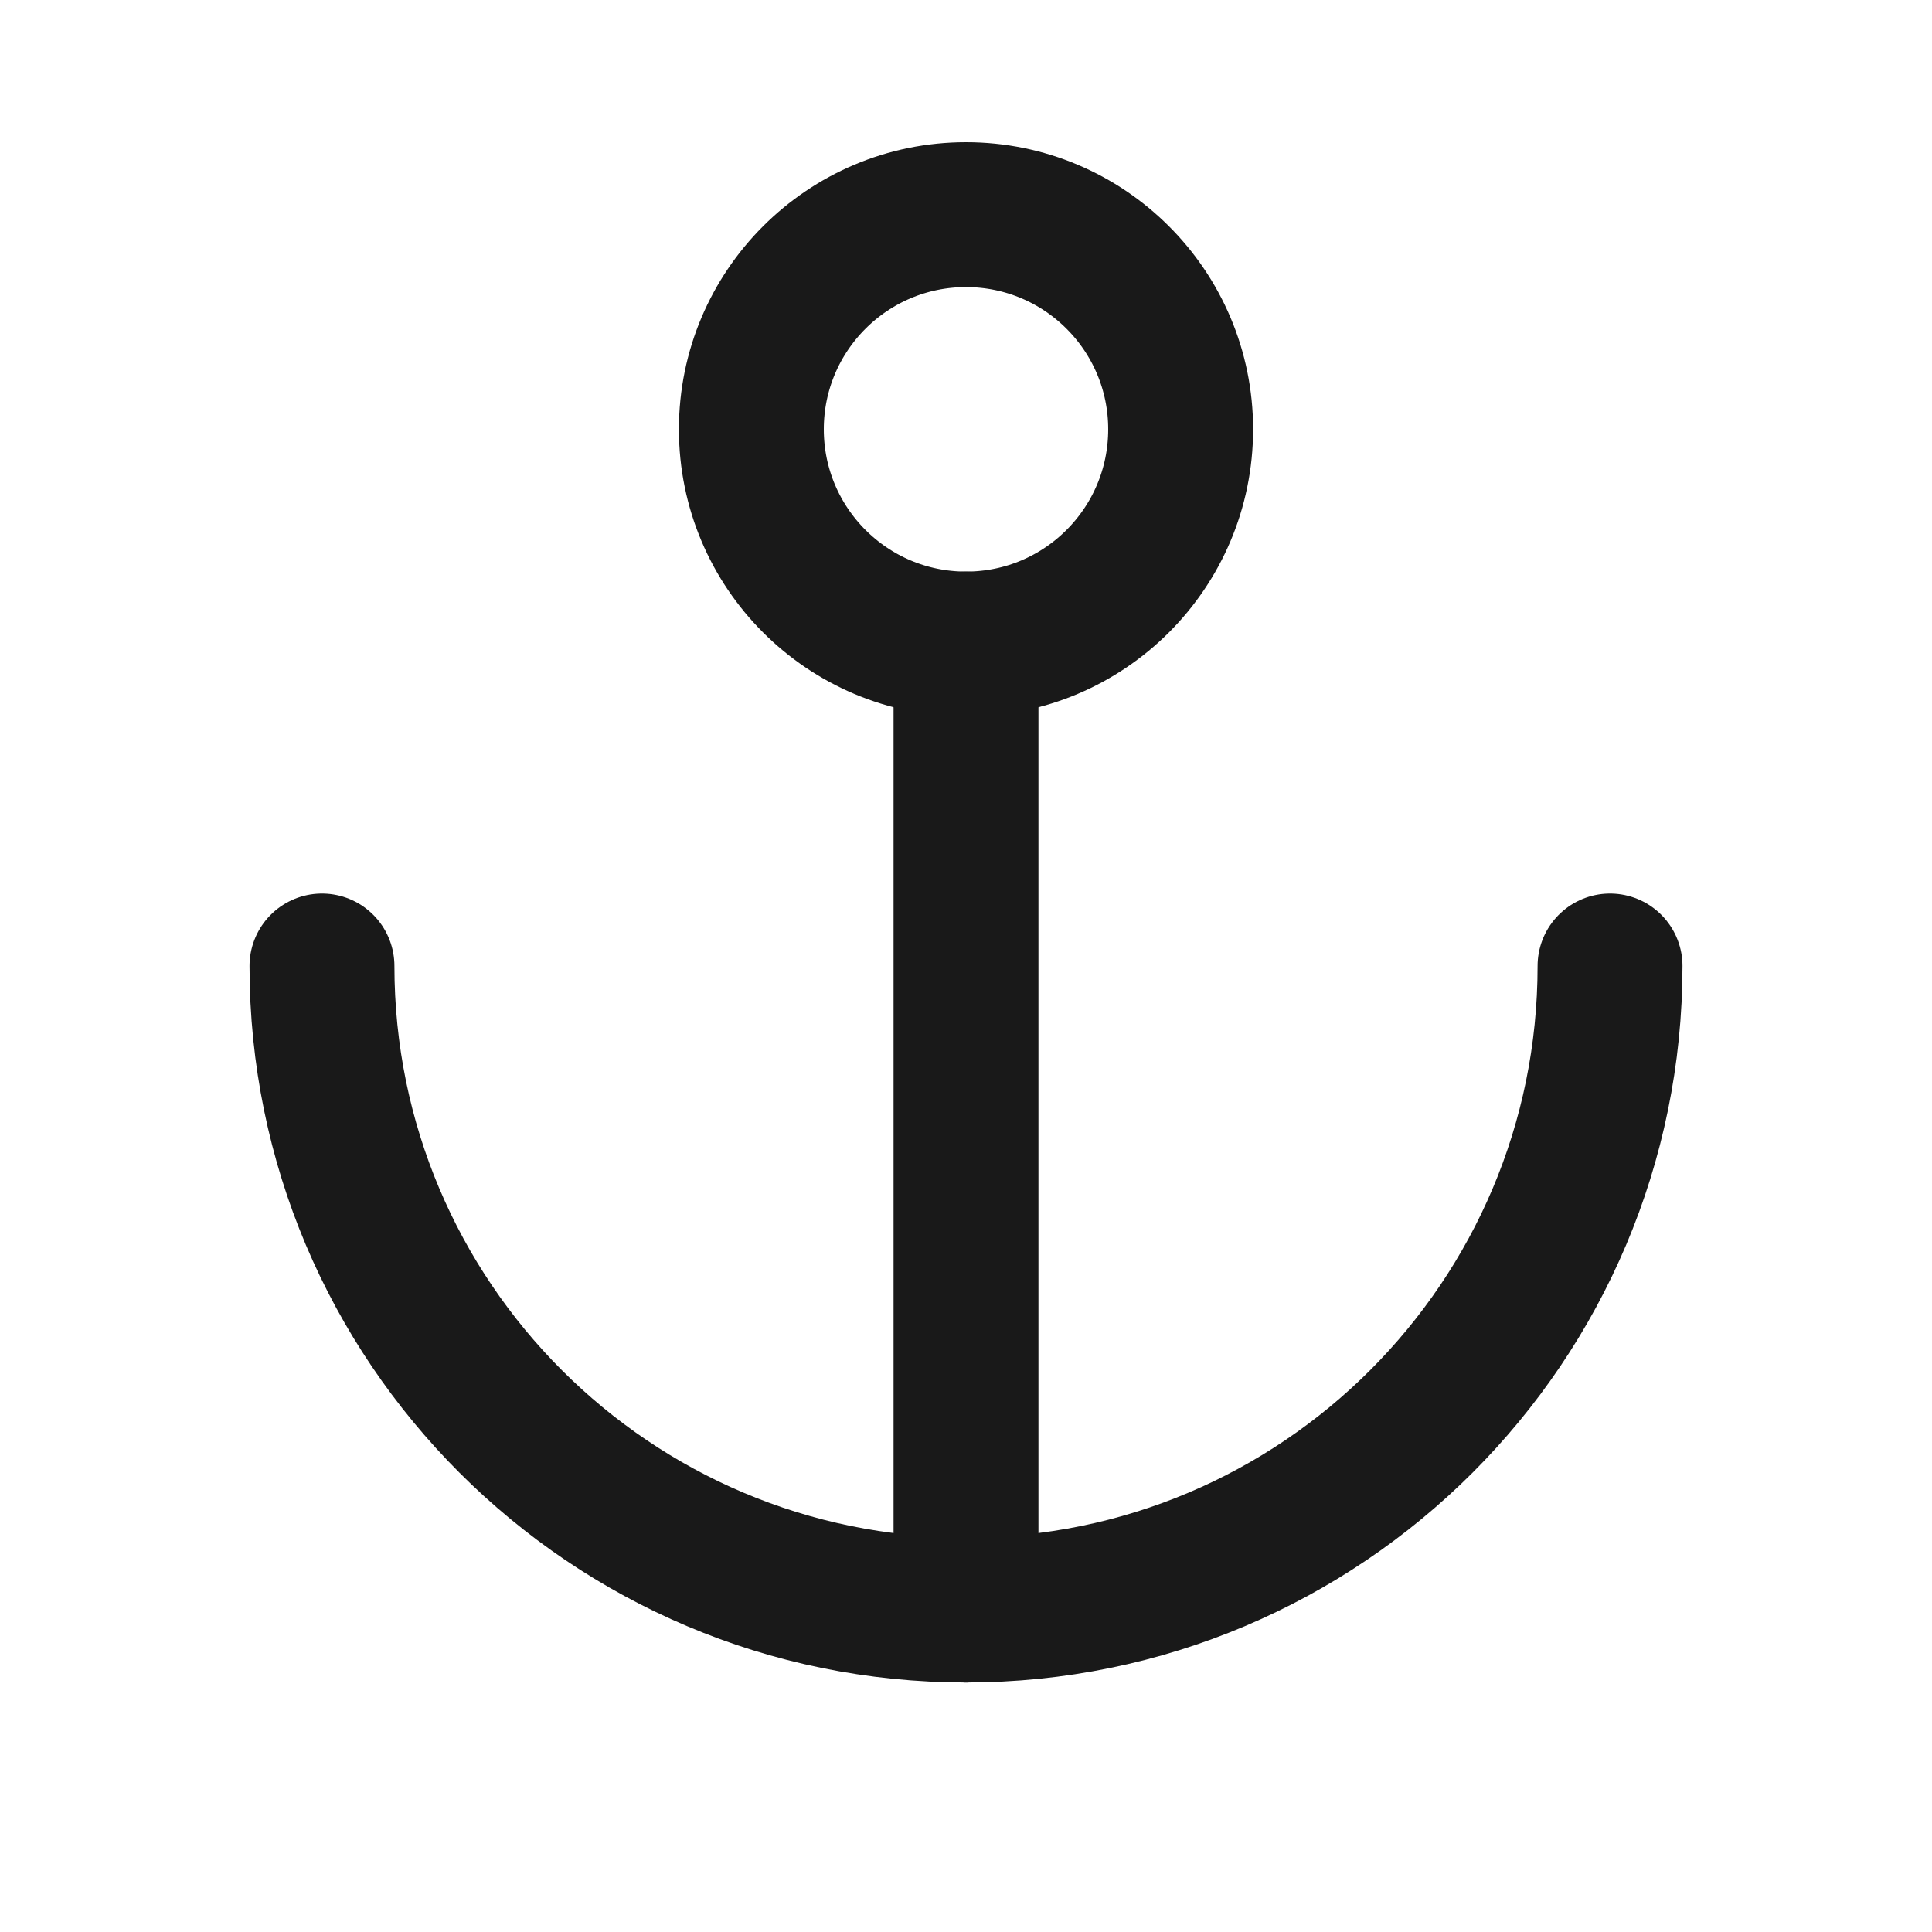 <svg width="20" height="20" viewBox="0 0 20 20" fill="none" xmlns="http://www.w3.org/2000/svg">
<g id="&#233;&#157;&#153;">
<path id="Vector" d="M3.333 10C3.333 13.682 6.318 16.667 10 16.667C13.682 16.667 16.667 13.682 16.667 10" stroke="#191919" stroke-width="1.5" stroke-linecap="round" stroke-linejoin="round"/>
<path id="Vector_2" d="M10 6.667V16.667" stroke="#191919" stroke-width="1.5" stroke-linecap="round" stroke-linejoin="round"/>
<path id="Vector_3" d="M10 6.667C11.227 6.667 12.222 5.672 12.222 4.444C12.222 3.217 11.227 2.222 10 2.222C8.773 2.222 7.778 3.217 7.778 4.444C7.778 5.672 8.773 6.667 10 6.667Z" stroke="#191919" stroke-width="1.5" stroke-linecap="round" stroke-linejoin="round"/>
</g>
</svg>
